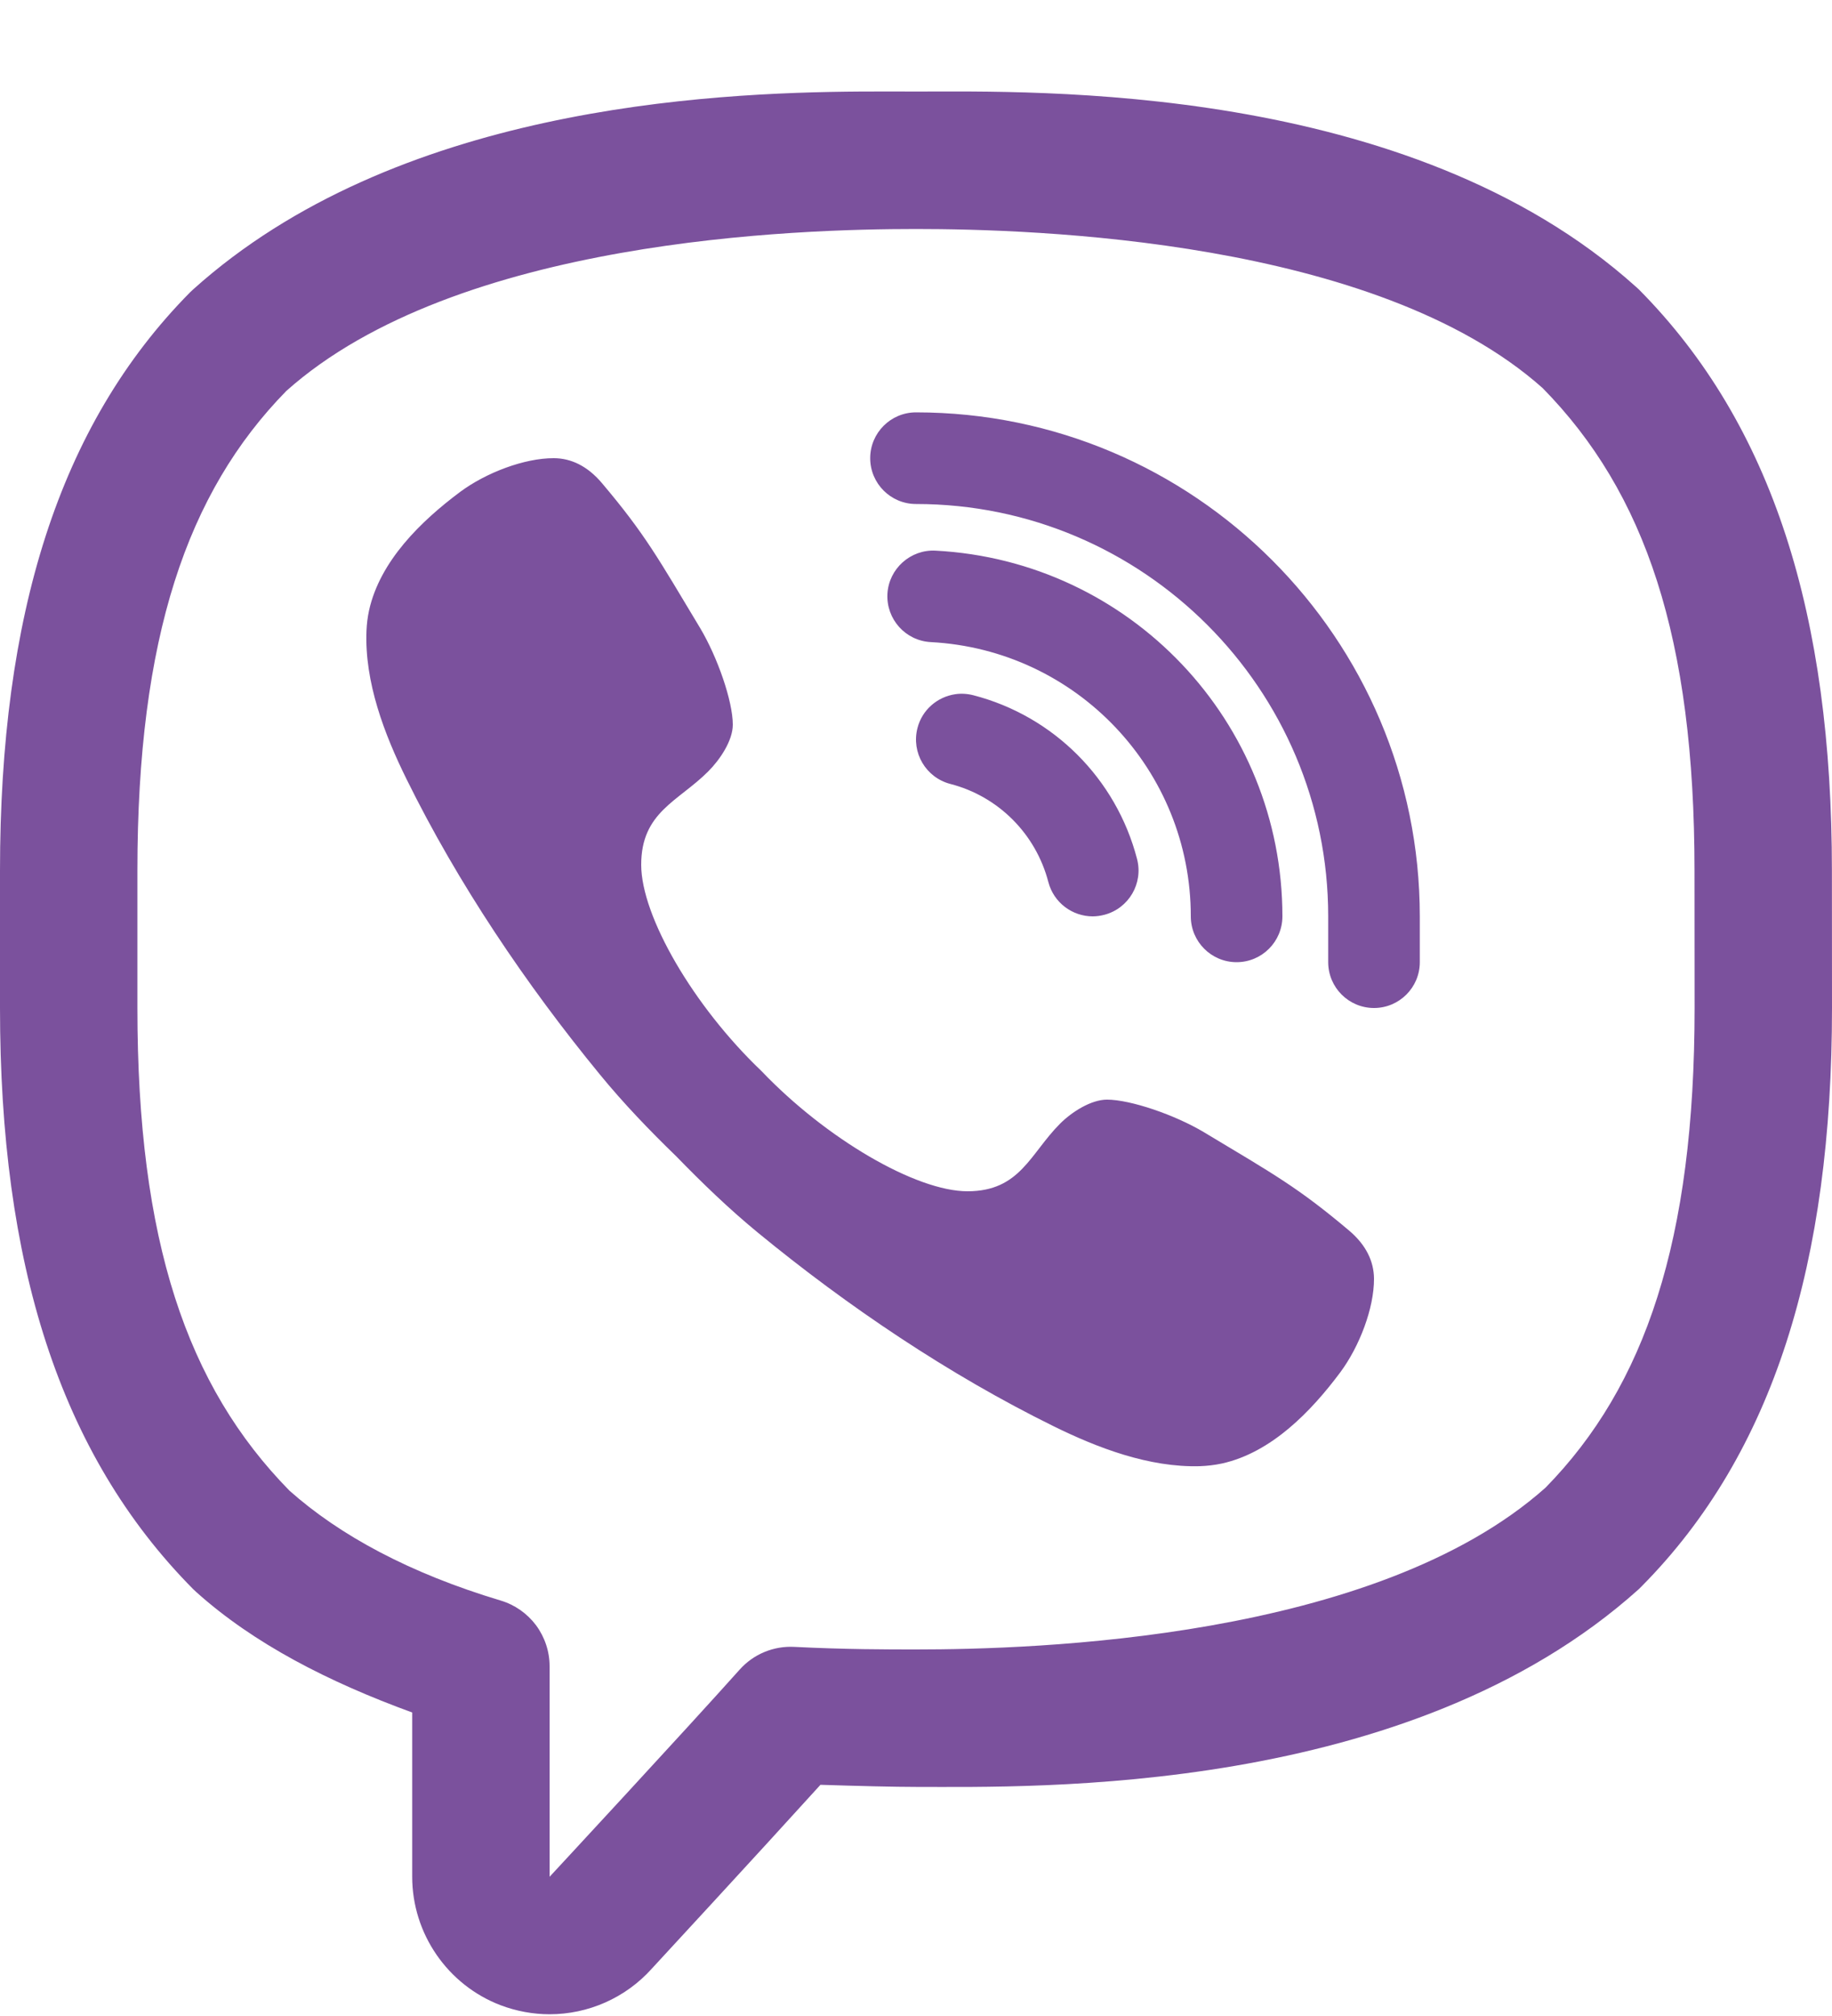 <svg width="20" height="22" viewBox="0 0 20 22" fill="none" xmlns="http://www.w3.org/2000/svg">
<path d="M9.395 0.999C7.716 1.01 4.311 1.177 2.108 3.159C2.098 3.169 2.087 3.178 2.077 3.188C0.638 4.641 0 6.724 0 9.5V10.999C0 13.774 0.642 15.862 2.109 17.342C2.119 17.352 2.13 17.362 2.141 17.372C2.771 17.938 3.587 18.355 4.5 18.688V20.481C4.5 21.101 4.886 21.661 5.464 21.882C5.638 21.948 5.821 21.981 6 21.981C6.419 21.981 6.827 21.805 7.116 21.483C7.125 21.473 8.266 20.239 8.957 19.477C9.359 19.49 9.771 19.5 9.999 19.5C11.286 19.5 15.374 19.606 17.892 17.341C17.902 17.331 17.913 17.321 17.923 17.31C19.362 15.857 20 13.774 20 10.999L19.999 9.5C19.999 6.724 19.358 4.637 17.891 3.158C17.881 3.148 17.87 3.138 17.859 3.129C15.369 0.89 11.287 0.999 10 0.999C9.839 0.999 9.634 0.997 9.395 0.999ZM10 2.499C11.284 2.499 15.018 2.611 16.841 4.235C17.962 5.376 18.499 6.959 18.499 9.5L18.5 11C18.5 13.539 17.959 15.126 16.873 16.234C15.013 17.892 11.283 18 9.999 18C9.692 18 9.23 18 8.672 17.972C8.56 17.966 8.448 17.985 8.345 18.028C8.241 18.071 8.149 18.137 8.074 18.221C7.483 18.882 6.009 20.471 6.009 20.471C6.006 20.474 6.003 20.477 6 20.48V18.184C6 18.023 5.948 17.866 5.852 17.736C5.755 17.607 5.62 17.512 5.465 17.466C4.475 17.169 3.711 16.757 3.16 16.267C2.038 15.124 1.5 13.54 1.5 10.999V9.5C1.5 6.961 2.04 5.374 3.126 4.266C4.985 2.607 8.716 2.499 10 2.499ZM10 4.5C9.724 4.5 9.5 4.724 9.5 5C9.5 5.276 9.724 5.5 10 5.5C12.481 5.5 14.5 7.519 14.5 10V10.5C14.5 10.776 14.724 11 15 11C15.276 11 15.5 10.776 15.5 10.5V10C15.5 6.967 13.033 4.5 10 4.5ZM6.045 5C5.725 4.999 5.306 5.158 5.022 5.369C4.595 5.688 4.149 6.121 4.029 6.661C4.013 6.735 4.004 6.809 4.001 6.883C3.978 7.445 4.198 8.016 4.437 8.5C4.998 9.639 5.741 10.742 6.55 11.727C6.808 12.042 7.09 12.335 7.382 12.618C7.665 12.909 7.957 13.191 8.272 13.45C9.257 14.259 10.361 15.002 11.5 15.563C11.979 15.799 12.543 16.016 13.1 16C13.179 15.997 13.259 15.988 13.339 15.971C13.879 15.852 14.312 15.404 14.631 14.977C14.842 14.693 15.001 14.275 15 13.955C14.999 13.766 14.914 13.585 14.726 13.427C14.17 12.959 13.914 12.818 13.146 12.357C12.827 12.166 12.341 12 12.085 12C11.911 12 11.701 12.134 11.573 12.262C11.245 12.59 11.137 13 10.562 13C10 13 9.018 12.427 8.312 11.687C7.572 10.982 7 10 7 9.437C7 8.862 7.403 8.747 7.731 8.419C7.859 8.291 8 8.083 8 7.908C8 7.653 7.834 7.173 7.643 6.853C7.182 6.086 7.042 5.829 6.573 5.274C6.415 5.086 6.234 5 6.045 5ZM10.214 6.009C9.942 5.994 9.703 6.205 9.688 6.481C9.674 6.757 9.885 6.992 10.161 7.007C11.753 7.091 13 8.406 13 10C13 10.276 13.224 10.5 13.5 10.5C13.776 10.5 14 10.276 14 10C14 7.874 12.337 6.121 10.214 6.009ZM10.427 7.576C10.234 7.605 10.067 7.745 10.016 7.945C9.947 8.213 10.107 8.485 10.375 8.555C10.899 8.69 11.308 9.1 11.445 9.626C11.504 9.851 11.707 10 11.929 10C11.97 10 12.013 9.994 12.056 9.983C12.323 9.913 12.483 9.64 12.413 9.373C12.185 8.497 11.5 7.813 10.626 7.587C10.559 7.57 10.491 7.566 10.427 7.576Z" fill="#7B519D"/>
</svg>
